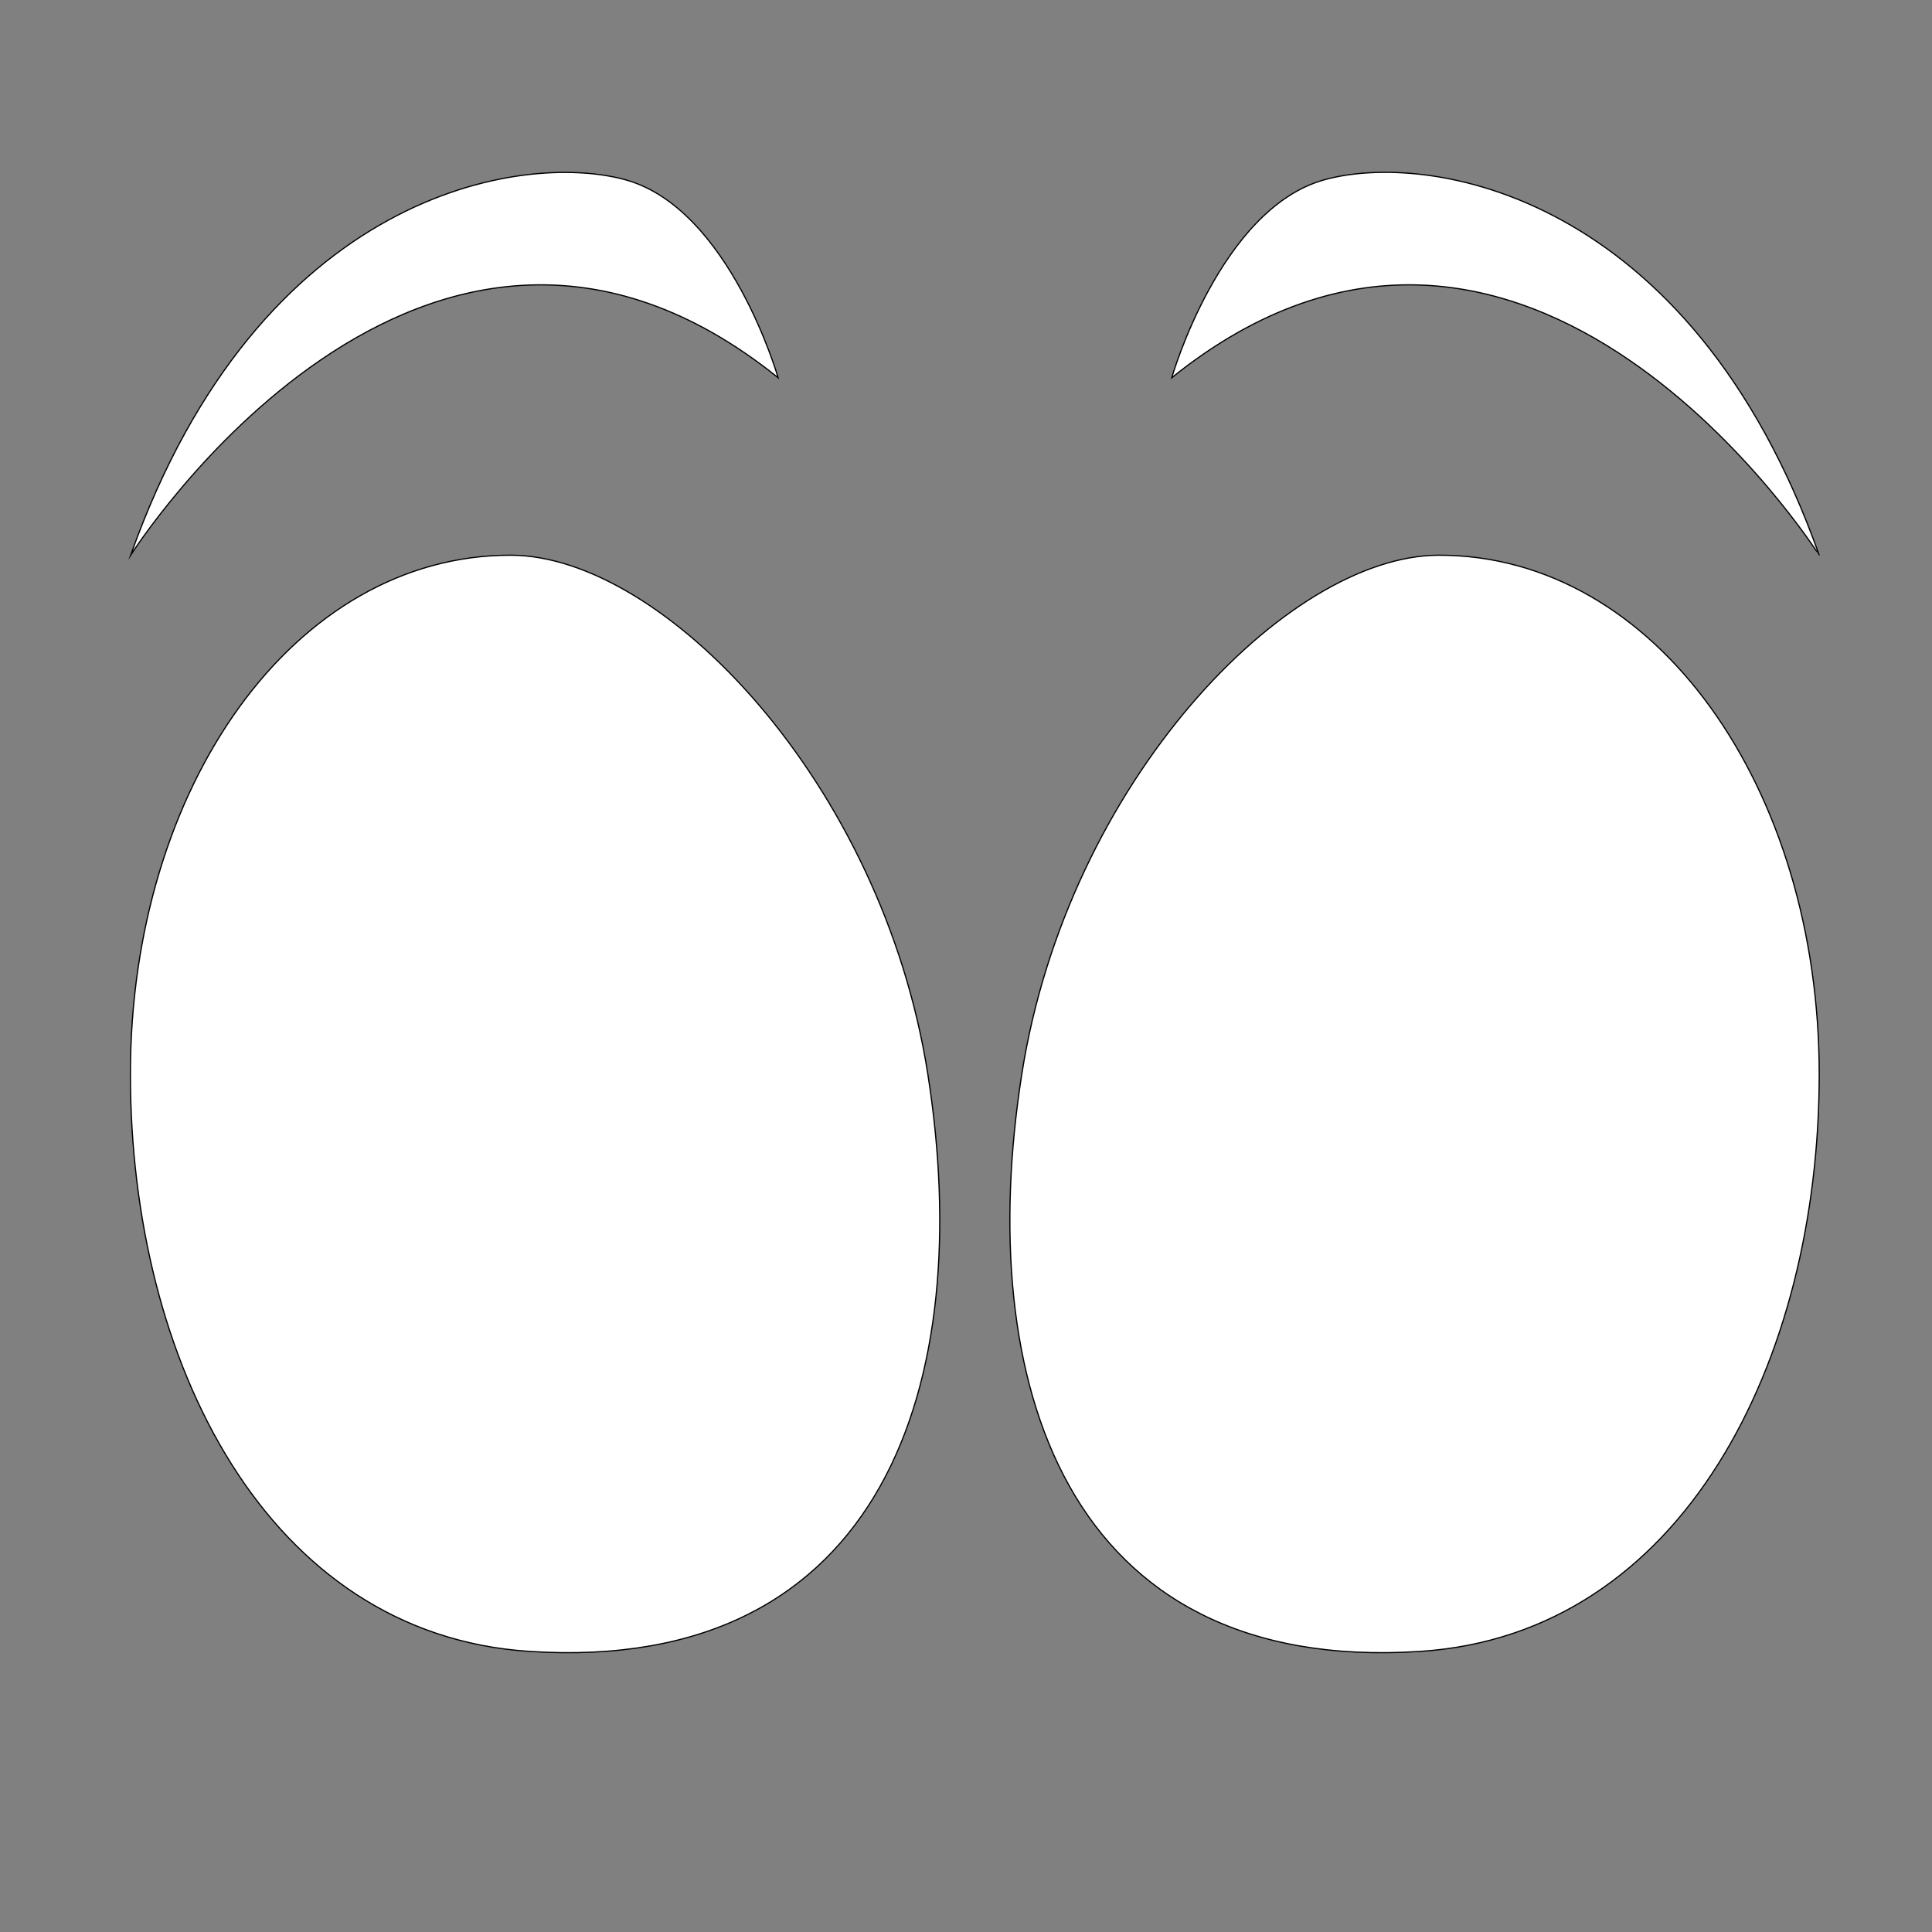 <?xml version="1.0" encoding="utf-8"?>
<!-- Generator: Adobe Illustrator 23.0.3, SVG Export Plug-In . SVG Version: 6.00 Build 0)  -->
<svg version="1.1" id="Calque_1" xmlns="http://www.w3.org/2000/svg" xmlns:xlink="http://www.w3.org/1999/xlink" x="0px" y="0px"
	 viewBox="0 0 800 800" style="enable-background:new 0 0 800 800;" xml:space="preserve">
<rect x="0" y="0" width="800" height="800" fill="#808080" stroke="none"/>
<style type="text/css">
	.st0{fill:#FFFFFF;stroke:#000000;stroke-width:0.5;stroke-miterlimit:10;}
</style>
<g id="Background">
</g>
<path class="st0" d="M384.2,444.8c19.9,126.6-17.5,248.7-165.1,239C110.4,676.7,54,563.5,54,444.8s67.7-214.9,157.4-214.9
	C274.5,229.9,365.3,324,384.2,444.8z"/>
<g>
	<path class="st0" d="M322.2,156.4c0,0-20-69.8-63-81.9c-43-12-151.7,5-205.1,155.4C54.1,229.9,175.3,38.3,322.2,156.4z"/>
</g>
<path class="st0" d="M423.1,444.8c-19.9,126.6,17.5,248.7,165.1,239c108.7-7.1,165.1-120.3,165.1-239s-67.7-214.9-157.4-214.9
	C532.9,229.9,442,324,423.1,444.8z"/>
<g>
	<path class="st0" d="M485.2,156.4c0,0,20-69.8,63-81.9s151.7,5,205.1,155.4C753.2,229.9,632.1,38.3,485.2,156.4z"/>
</g>
</svg>
